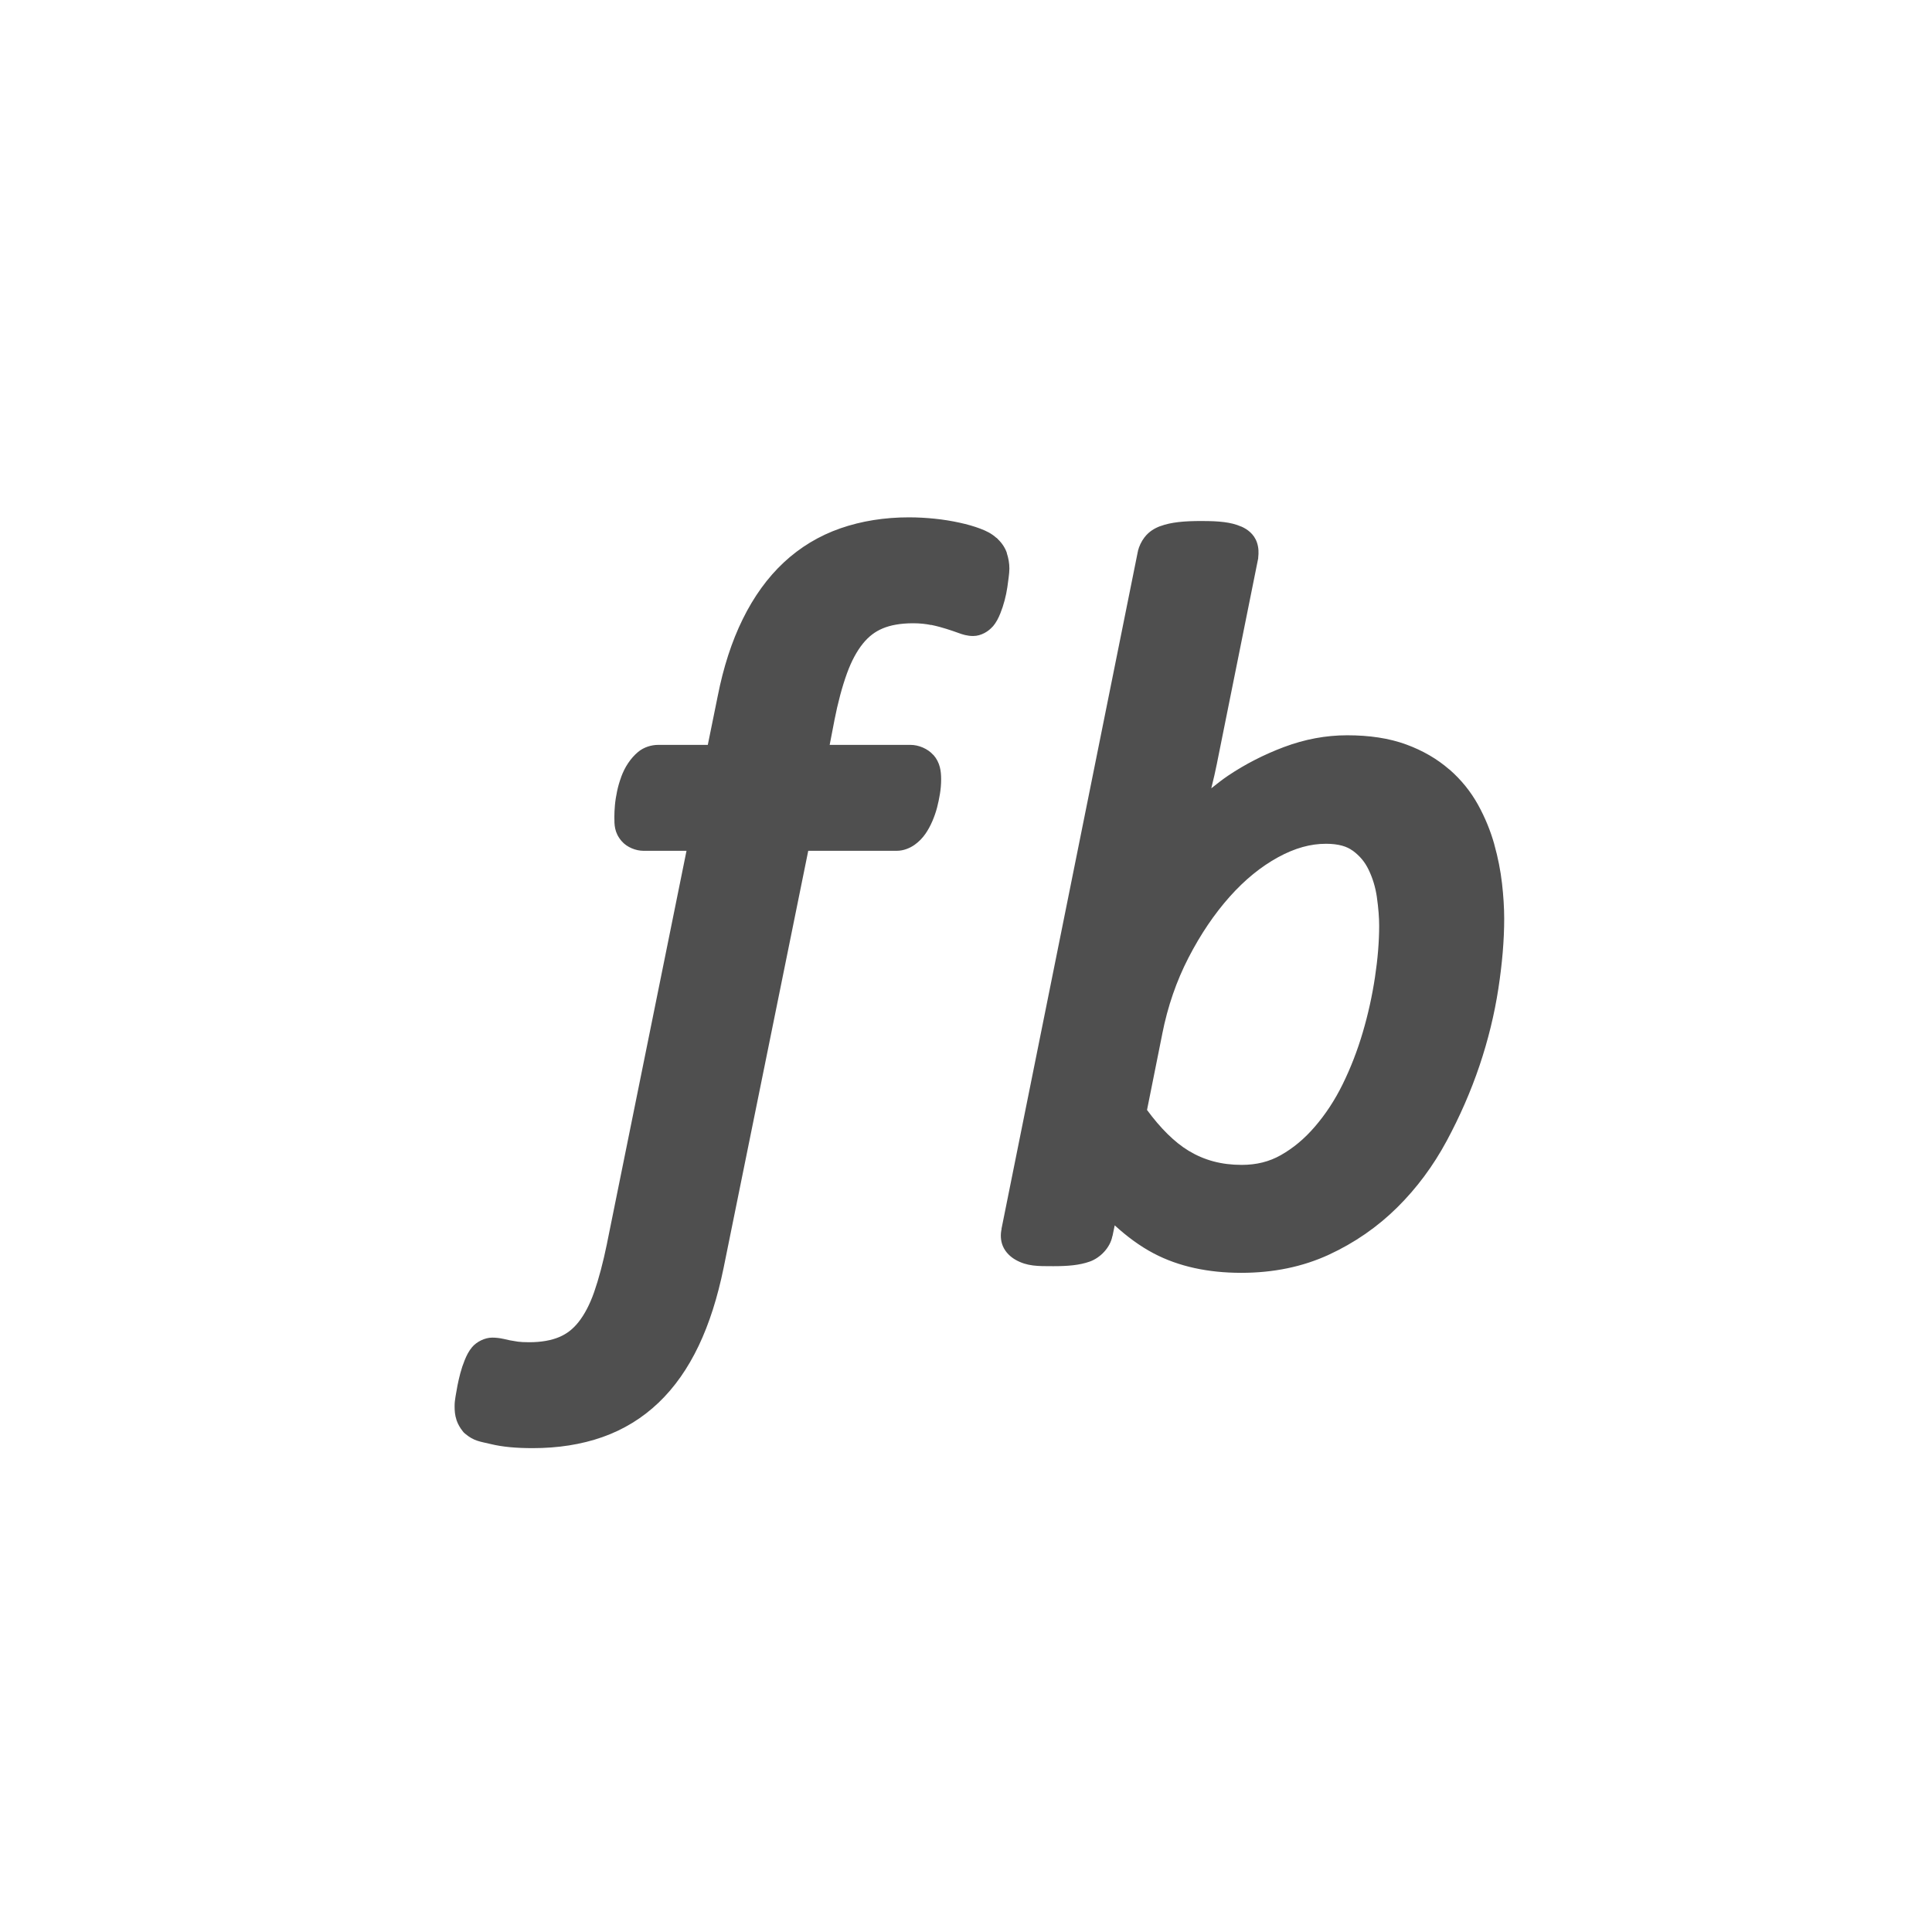 <?xml version="1.0" encoding="UTF-8" standalone="no"?>
<svg
   xmlns:dc="http://purl.org/dc/elements/1.1/"
   xmlns:cc="http://creativecommons.org/ns#"
   xmlns:rdf="http://www.w3.org/1999/02/22-rdf-syntax-ns#"
   xmlns:svg="http://www.w3.org/2000/svg"
   xmlns="http://www.w3.org/2000/svg"
   xmlns:sodipodi="http://sodipodi.sourceforge.net/DTD/sodipodi-0.dtd"
   xmlns:inkscape="http://www.inkscape.org/namespaces/inkscape"
   height="512"
   viewBox="0 0 512 512"
   width="512"
   version="1.1"
   id="svg2"
   inkscape:version="0.91 r"
   sodipodi:docname="filebot.svg">
  <defs
     id="defs17" />
  <sodipodi:namedview
     pagecolor="#ffffff"
     bordercolor="#666666"
     borderopacity="1"
     objecttolerance="10"
     gridtolerance="10"
     guidetolerance="10"
     inkscape:pageopacity="0"
     inkscape:pageshadow="2"
     inkscape:window-width="640"
     inkscape:window-height="480"
     id="namedview15"
     showgrid="false"
     inkscape:zoom="0.4609375"
     inkscape:cx="256"
     inkscape:cy="256"
     inkscape:window-x="0"
     inkscape:window-y="0"
     inkscape:window-maximized="0"
     inkscape:current-layer="svg2" />
  <path
     id="path68"
     fill="#4F4F4F"
     d="m240.94 137.1c-6.527 0-12.628 0.967-18.22 2.911-5.627 1.957-10.659 4.995-14.986 9.02-4.338 4.04-7.959 9.08-10.889 15.02-2.939 5.962-5.135 12.77-6.648 20.448l-2.623 12.902h-13.153c-1.787 0-3.801 0.603-5.319 1.869-1.017 0.853-1.884 1.847-2.623 2.947-0.772 1.142-1.385 2.386-1.869 3.702-0.003 0.01 0.003 0.026 0 0.036-0.437 1.194-0.808 2.441-1.078 3.737-0.263 1.252-0.467 2.503-0.575 3.738-0.098 1.122-0.144 2.094-0.144 3.02 0 2.107-0.029 4.175 1.905 6.433 1.445 1.702 3.854 2.587 5.786 2.587h11.428l-21.06 104v0.036c-1.05 5.107-2.201 9.423-3.414 12.902-1.176 3.369-2.601 6-4.133 7.942-1.49 1.882-3.13 3.142-5.139 3.989-2.027 0.855-4.671 1.366-7.978 1.366-1.286 0-2.267-0.059-2.875-0.144-0.014-0.002-0.022 0.002-0.036 0-0.883-0.128-1.619-0.253-2.156-0.359-0.636-0.126-1.243-0.277-1.761-0.395-0.012-0.002-0.024 0.002-0.036 0-0.967-0.222-1.958-0.323-2.911-0.323-1.992 0-4.15 1.131-5.319 2.516-0.901 1.068-1.48 2.255-1.977 3.486-0.441 1.092-0.83 2.236-1.15 3.45-0.294 1.121-0.55 2.213-0.755 3.27-0.183 0.967-0.357 1.924-0.503 2.839-0.149 0.949-0.252 1.617-0.252 2.587 0 1.218 0.069 2.365 0.503 3.666v0.036c0.365 1.069 0.929 2.051 1.617 2.911l0.287 0.359 0.359 0.323c2.389 2.028 4.03 2.086 6.828 2.767 3.142 0.762 6.783 1.078 11.1 1.078 6.694 0 12.863-0.956 18.436-2.911 5.6-1.964 10.632-5.04 14.914-9.128 4.283-4.085 7.8-9.145 10.637-15.09 2.833-5.945 5.01-12.845 6.612-20.664l22.425-110.51h23.467c1.758 0 3.448-0.689 4.708-1.581 1.134-0.803 2.097-1.792 2.875-2.911 0.707-1.017 1.315-2.144 1.833-3.342 0.501-1.163 0.927-2.367 1.258-3.63 0.314-1.184 0.55-2.39 0.755-3.594 0.218-1.304 0.323-2.594 0.323-3.881 0-2.145-0.266-4.436-2.048-6.469h-0.036c-1.473-1.673-3.917-2.659-6-2.659h-21.455l1.222-6.325v-0.036c0.959-4.898 2.098-9.09 3.342-12.542 1.218-3.368 2.668-5.997 4.241-7.942 1.536-1.9 3.226-3.173 5.247-4.02 2.01-0.848 4.677-1.366 8.09-1.366 1.798 0 3.391 0.188 4.744 0.467v-0.036c1.575 0.33 2.933 0.707 3.989 1.042 1.203 0.384 2.226 0.719 3.091 1.042 1.283 0.484 2.523 0.862 4.061 0.862 2.142 0 4.116-1.266 5.175-2.516h0.036c0.901-1.068 1.48-2.223 1.977-3.45 0.446-1.101 0.831-2.271 1.15-3.486 0.315-1.189 0.553-2.342 0.719-3.486 0.141-0.977 0.262-1.86 0.359-2.659v-0.036c0.095-0.826 0.18-1.433 0.18-2.228 0-1.384-0.235-2.771-0.683-4.097h0.036c-0.454-1.355-1.306-2.679-2.444-3.737l0.036-0.036c-0.068-0.067-0.148-0.08-0.216-0.144-0.046-0.04-0.061-0.105-0.108-0.144l-0.036 0.036c-1.338-1.208-2.673-1.841-4.241-2.444-1.686-0.643-3.562-1.174-5.606-1.617-2.059-0.448-4.213-0.803-6.541-1.042-2.319-0.239-4.584-0.359-6.756-0.359m77.55 0.97c-2.39 0-4.44 0.076-6.217 0.287-1.749 0.211-3.304 0.526-4.78 1.078h-0.036c-1.456 0.553-2.945 1.393-4.133 2.947h-0.036c-0.007 0.009 0.007 0.027 0 0.036-0.821 1.086-1.407 2.327-1.725 3.594v0.108l-0.036 0.108-36.05 179.08-0.072 0.323h0.036c-0.321 1.413-0.321 3.127 0.359 4.672 0.729 1.656 2.06 2.832 3.342 3.558 3.068 1.73 5.851 1.689 9.955 1.689 3.898 0 6.962-0.251 9.703-1.222 2.762-0.979 5.437-3.688 6-6.792h0.036l0.072-0.395 0.503-2.408c3.216 2.922 6.623 5.481 10.35 7.439 6.617 3.476 14.433 5.139 23.18 5.139 8.468 0 16.266-1.586 23.25-4.816 6.779-3.134 12.838-7.325 18.08-12.506 5.186-5.129 9.551-11.02 13.12-17.645 3.47-6.454 6.389-13.11 8.697-19.945 2.298-6.824 3.956-13.632 4.995-20.412 1.025-6.685 1.545-12.839 1.545-18.508 0-2.903-0.196-6.01-0.575-9.344-0.392-3.433-1.083-6.904-2.048-10.35v-0.036c-1.01-3.59-2.436-7.07-4.277-10.422-1.951-3.542-4.504-6.694-7.619-9.416h-0.036c-3.213-2.805-7.03-5.01-11.392-6.612-4.574-1.682-9.817-2.444-15.669-2.444-5.628 0-11.224 1.045-16.675 3.091l-0.108 0.036c-5.302 2-10.207 4.515-14.734 7.547-1.589 1.066-3.036 2.232-4.492 3.378 0.575-2.325 1.117-4.603 1.545-6.792 0.002-0.012-0.002-0.025 0-0.036l10.853-53.942 0.036-0.18v-0.18c0.153-1.257 0.139-2.611-0.323-3.989-0.775-2.319-2.627-3.578-4.133-4.241h-0.036c-1.437-0.628-2.879-0.967-4.528-1.186h-0.036c-1.686-0.221-3.591-0.287-5.894-0.287m32.847 85.53c3.451 0 5.63 0.727 7.08 1.797h0.036c1.911 1.409 3.231 3 4.205 4.995 1.077 2.207 1.836 4.632 2.228 7.295 0.002 0.014-0.002 0.022 0 0.036 0.421 2.947 0.611 5.513 0.611 7.619 0 4.201-0.375 8.763-1.114 13.656-0.737 4.879-1.803 9.741-3.234 14.591-1.418 4.804-3.18 9.368-5.319 13.728-2.104 4.28-4.578 8.01-7.367 11.248-2.744 3.195-5.732 5.686-9.02 7.547-3.054 1.728-6.416 2.587-10.386 2.587-5.382 0-9.932-1.248-14.05-3.737-3.731-2.255-7.434-5.936-11.03-10.817l4.02-20.05v-0.036c1.458-7.378 3.798-14.12 6.972-20.269 3.229-6.262 6.883-11.63 10.925-16.17 4.03-4.521 8.298-7.977 12.83-10.458 4.494-2.459 8.643-3.558 12.614-3.558" />
</svg>
